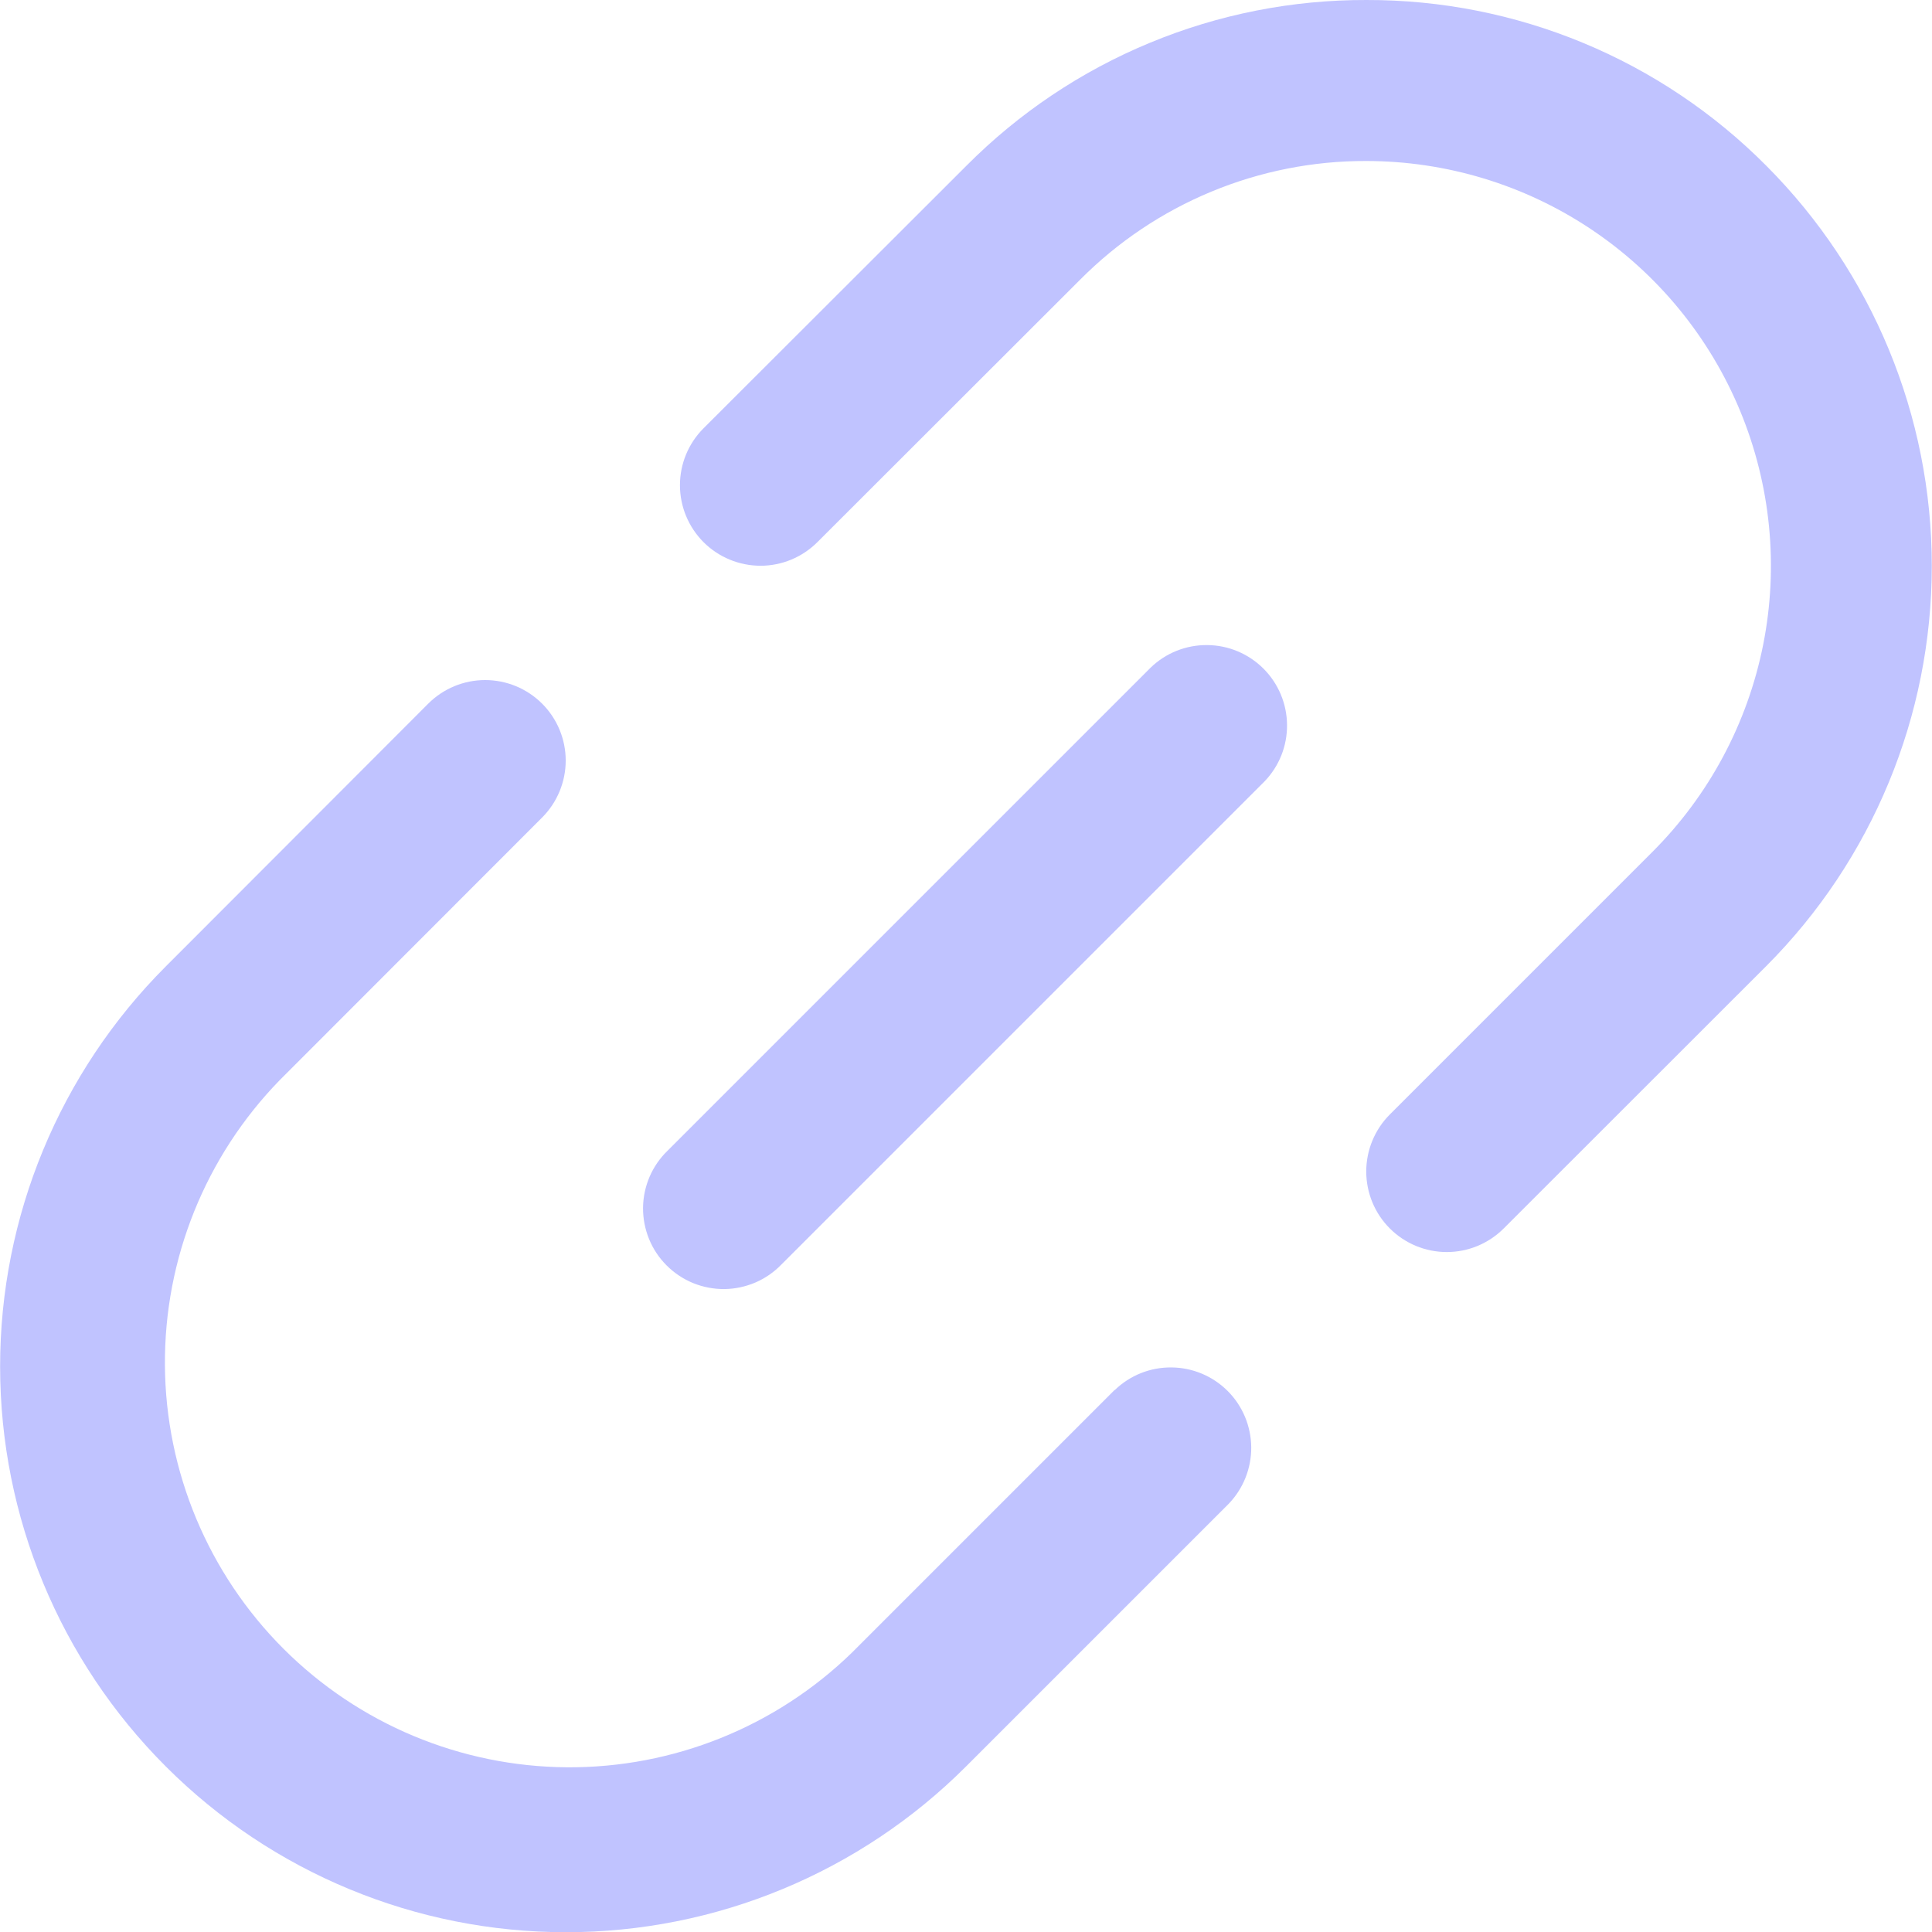 <svg width="36" height="36" viewBox="0 0 36 36" fill="none" xmlns="http://www.w3.org/2000/svg">
<g clip-path="url(#clip0_3509_1540)">
<path d="M20.768 25.901L15.875 30.794C14.455 32.176 12.547 32.944 10.565 32.931C8.582 32.917 6.685 32.124 5.283 30.723C3.881 29.321 3.087 27.424 3.073 25.442C3.059 23.459 3.827 21.551 5.209 20.13L10.102 15.233C10.383 14.951 10.541 14.57 10.541 14.172C10.541 13.774 10.383 13.392 10.101 13.111C9.82 12.83 9.438 12.672 9.04 12.672C8.642 12.672 8.261 12.83 7.979 13.112L3.088 18.009C1.111 19.987 0.001 22.669 0.002 25.465C0.003 28.261 1.114 30.942 3.092 32.918C5.069 34.895 7.751 36.005 10.547 36.004C13.343 36.004 16.024 34.892 18.001 32.915L22.894 28.022C23.167 27.739 23.318 27.36 23.315 26.967C23.311 26.573 23.154 26.197 22.876 25.919C22.598 25.641 22.221 25.483 21.828 25.48C21.435 25.476 21.056 25.627 20.773 25.901H20.768Z" fill="#C0C3FF"/>
<path d="M32.916 3.092C31.94 2.109 30.778 1.329 29.499 0.799C28.219 0.268 26.847 -0.003 25.462 3.69611e-05C24.078 -0.004 22.706 0.267 21.427 0.797C20.148 1.326 18.987 2.104 18.01 3.086L13.11 7.98C12.828 8.261 12.67 8.643 12.67 9.041C12.67 9.439 12.828 9.82 13.109 10.102C13.39 10.383 13.772 10.541 14.17 10.542C14.568 10.542 14.949 10.384 15.231 10.102L20.128 5.21C20.827 4.507 21.657 3.95 22.572 3.571C23.488 3.191 24.469 2.997 25.459 3C26.951 3.001 28.408 3.443 29.648 4.272C30.888 5.101 31.854 6.279 32.425 7.657C32.995 9.035 33.145 10.551 32.854 12.014C32.563 13.476 31.845 14.82 30.79 15.874L25.897 20.767C25.616 21.049 25.458 21.431 25.458 21.829C25.458 22.227 25.616 22.609 25.897 22.89C26.179 23.172 26.56 23.33 26.959 23.33C27.357 23.33 27.738 23.172 28.02 22.89L32.913 18C34.887 16.022 35.996 13.341 35.996 10.546C35.997 7.752 34.889 5.071 32.916 3.092Z" fill="#C0C3FF"/>
<path d="M21.44 12.441L12.44 21.441C12.297 21.579 12.183 21.744 12.104 21.927C12.026 22.11 11.984 22.307 11.982 22.506C11.981 22.706 12.019 22.903 12.094 23.087C12.169 23.272 12.281 23.439 12.422 23.58C12.563 23.721 12.73 23.832 12.914 23.908C13.099 23.983 13.296 24.021 13.495 24.02C13.695 24.018 13.892 23.976 14.075 23.898C14.258 23.819 14.423 23.705 14.561 23.562L23.561 14.562C23.835 14.279 23.986 13.9 23.982 13.507C23.979 13.113 23.821 12.737 23.543 12.459C23.265 12.181 22.889 12.023 22.495 12.02C22.102 12.016 21.723 12.167 21.44 12.441Z" fill="#C0C3FF"/>
</g>
<defs>
<clipPath id="clip0_3509_1540">
<rect width="36" height="36" fill="white"/>
</clipPath>
</defs>
</svg>
